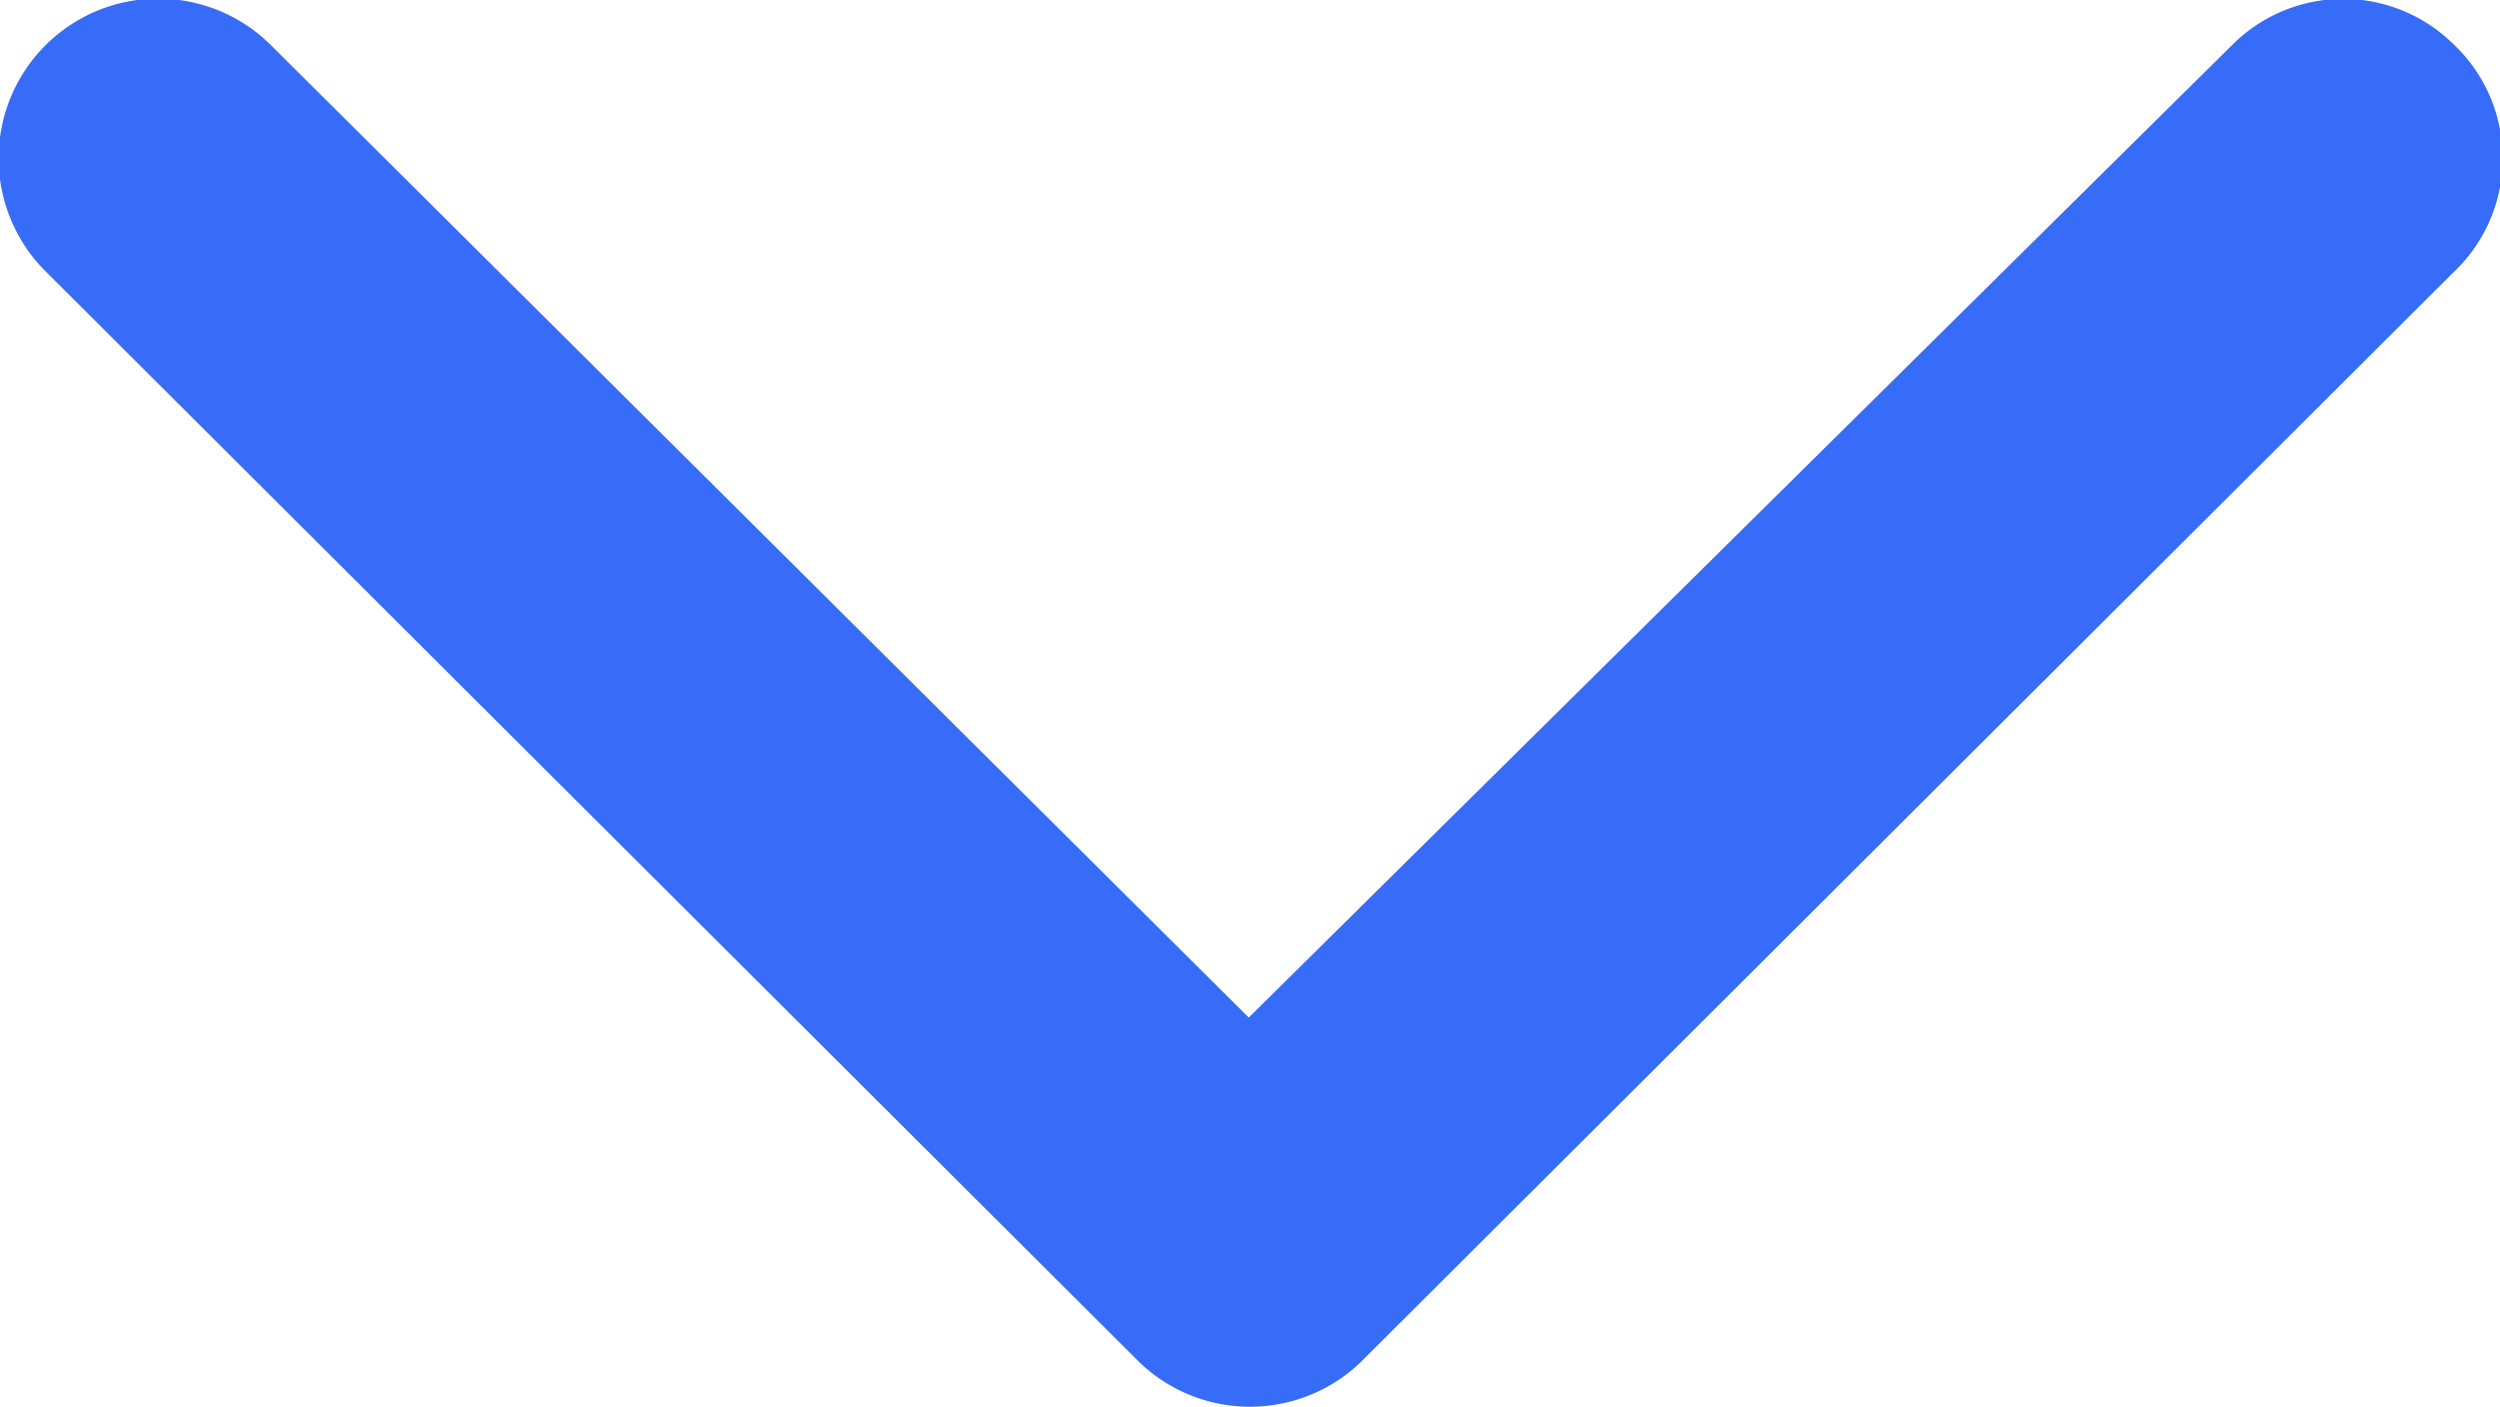 <svg xmlns="http://www.w3.org/2000/svg" viewBox="0 0 8.53 4.8"><defs><style>.cls-1{fill:#8a8a8a;stroke:#366cf7;stroke-miterlimit:10;stroke-width:0.75px;}</style></defs><title>Asset 1</title><g id="Layer_2" data-name="Layer 2"><g id="Layer_1-2" data-name="Layer 1"><path class="cls-1" d="M8.11.42a.16.16,0,0,0-.23,0L4.26,4,.66.42A.16.16,0,0,0,.42.66L4.15,4.38a.17.17,0,0,0,.23,0L8.11.66A.16.16,0,0,0,8.11.42Z"/></g></g></svg>